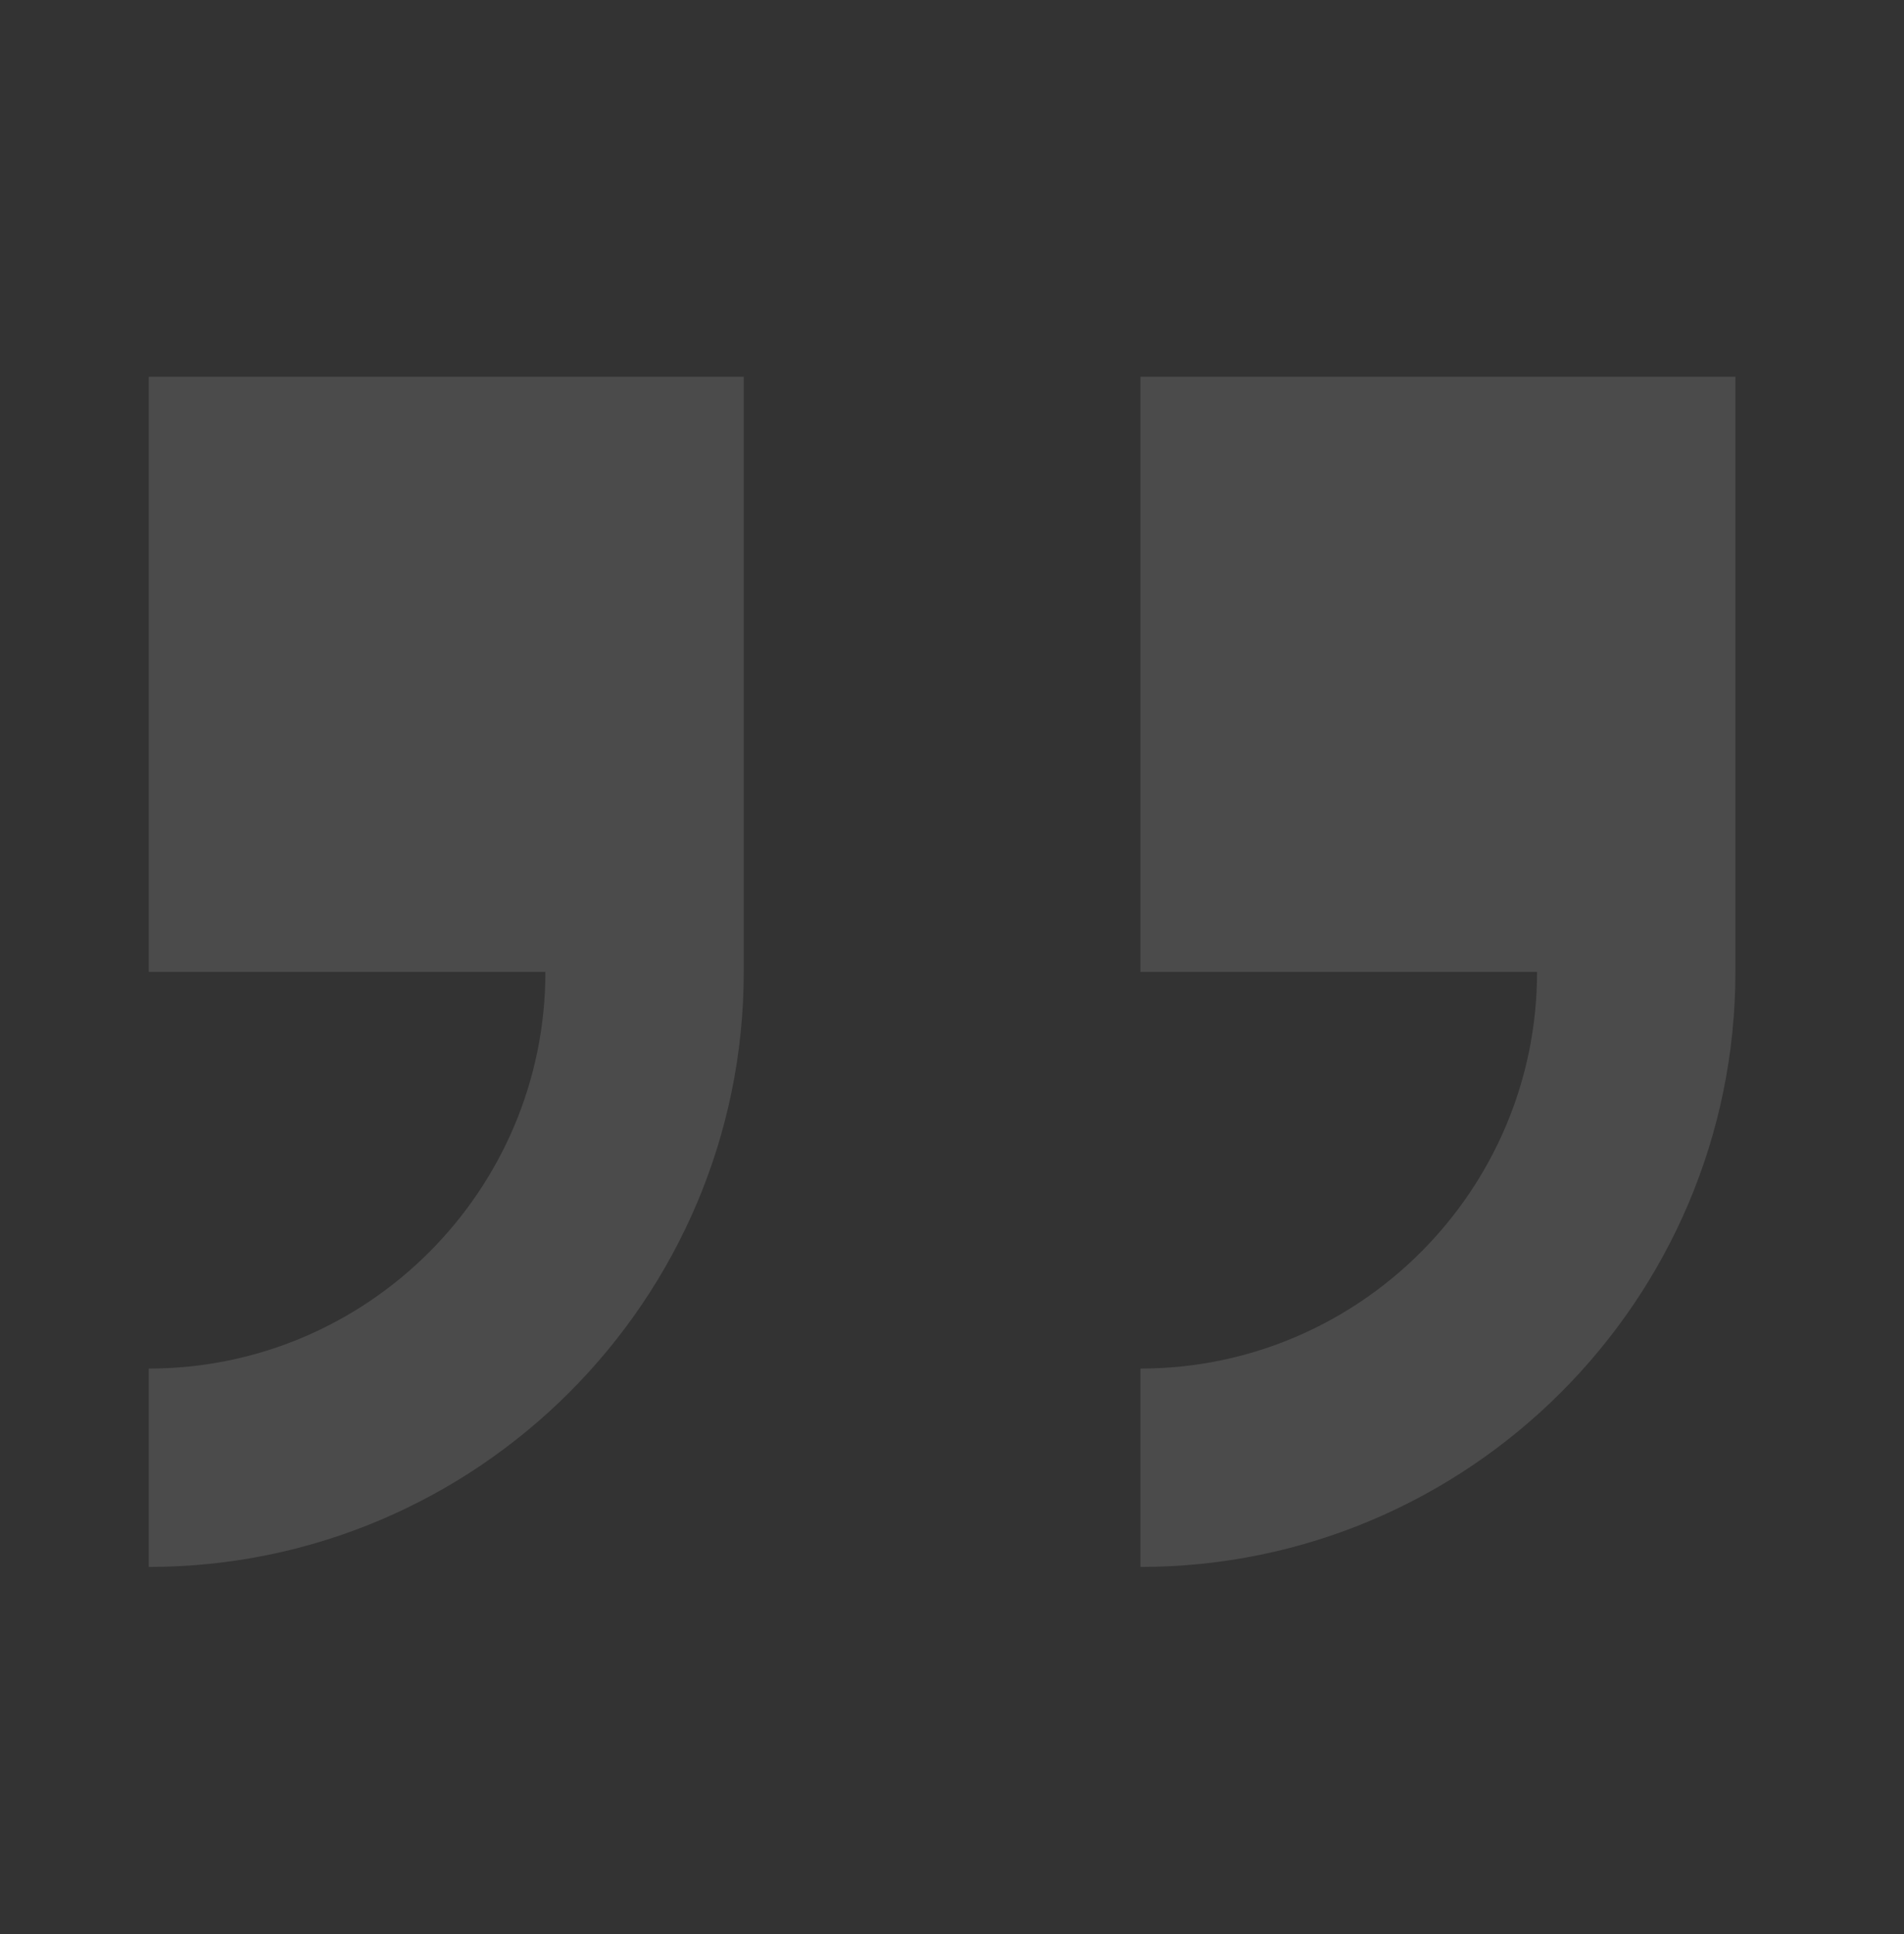 <svg width="64" height="65" viewBox="0 0 64 65" fill="none" xmlns="http://www.w3.org/2000/svg">
<rect x="0" y="0" width="64" height="65" fill="#333333" stroke="none"/>
<path opacity="0.12" fill-rule="evenodd" clip-rule="evenodd" d="M5 32.662V12.662H25V32.662C25 43.69 16.028 52.662 5 52.662V45.995C12.357 45.995 18.333 40.012 18.333 32.662H5ZM38.333 32.662V12.662H58.333V32.662C58.333 43.69 49.361 52.662 38.333 52.662V45.995C45.69 45.995 51.666 40.012 51.666 32.662H38.333Z" fill="white"/>
</svg>
